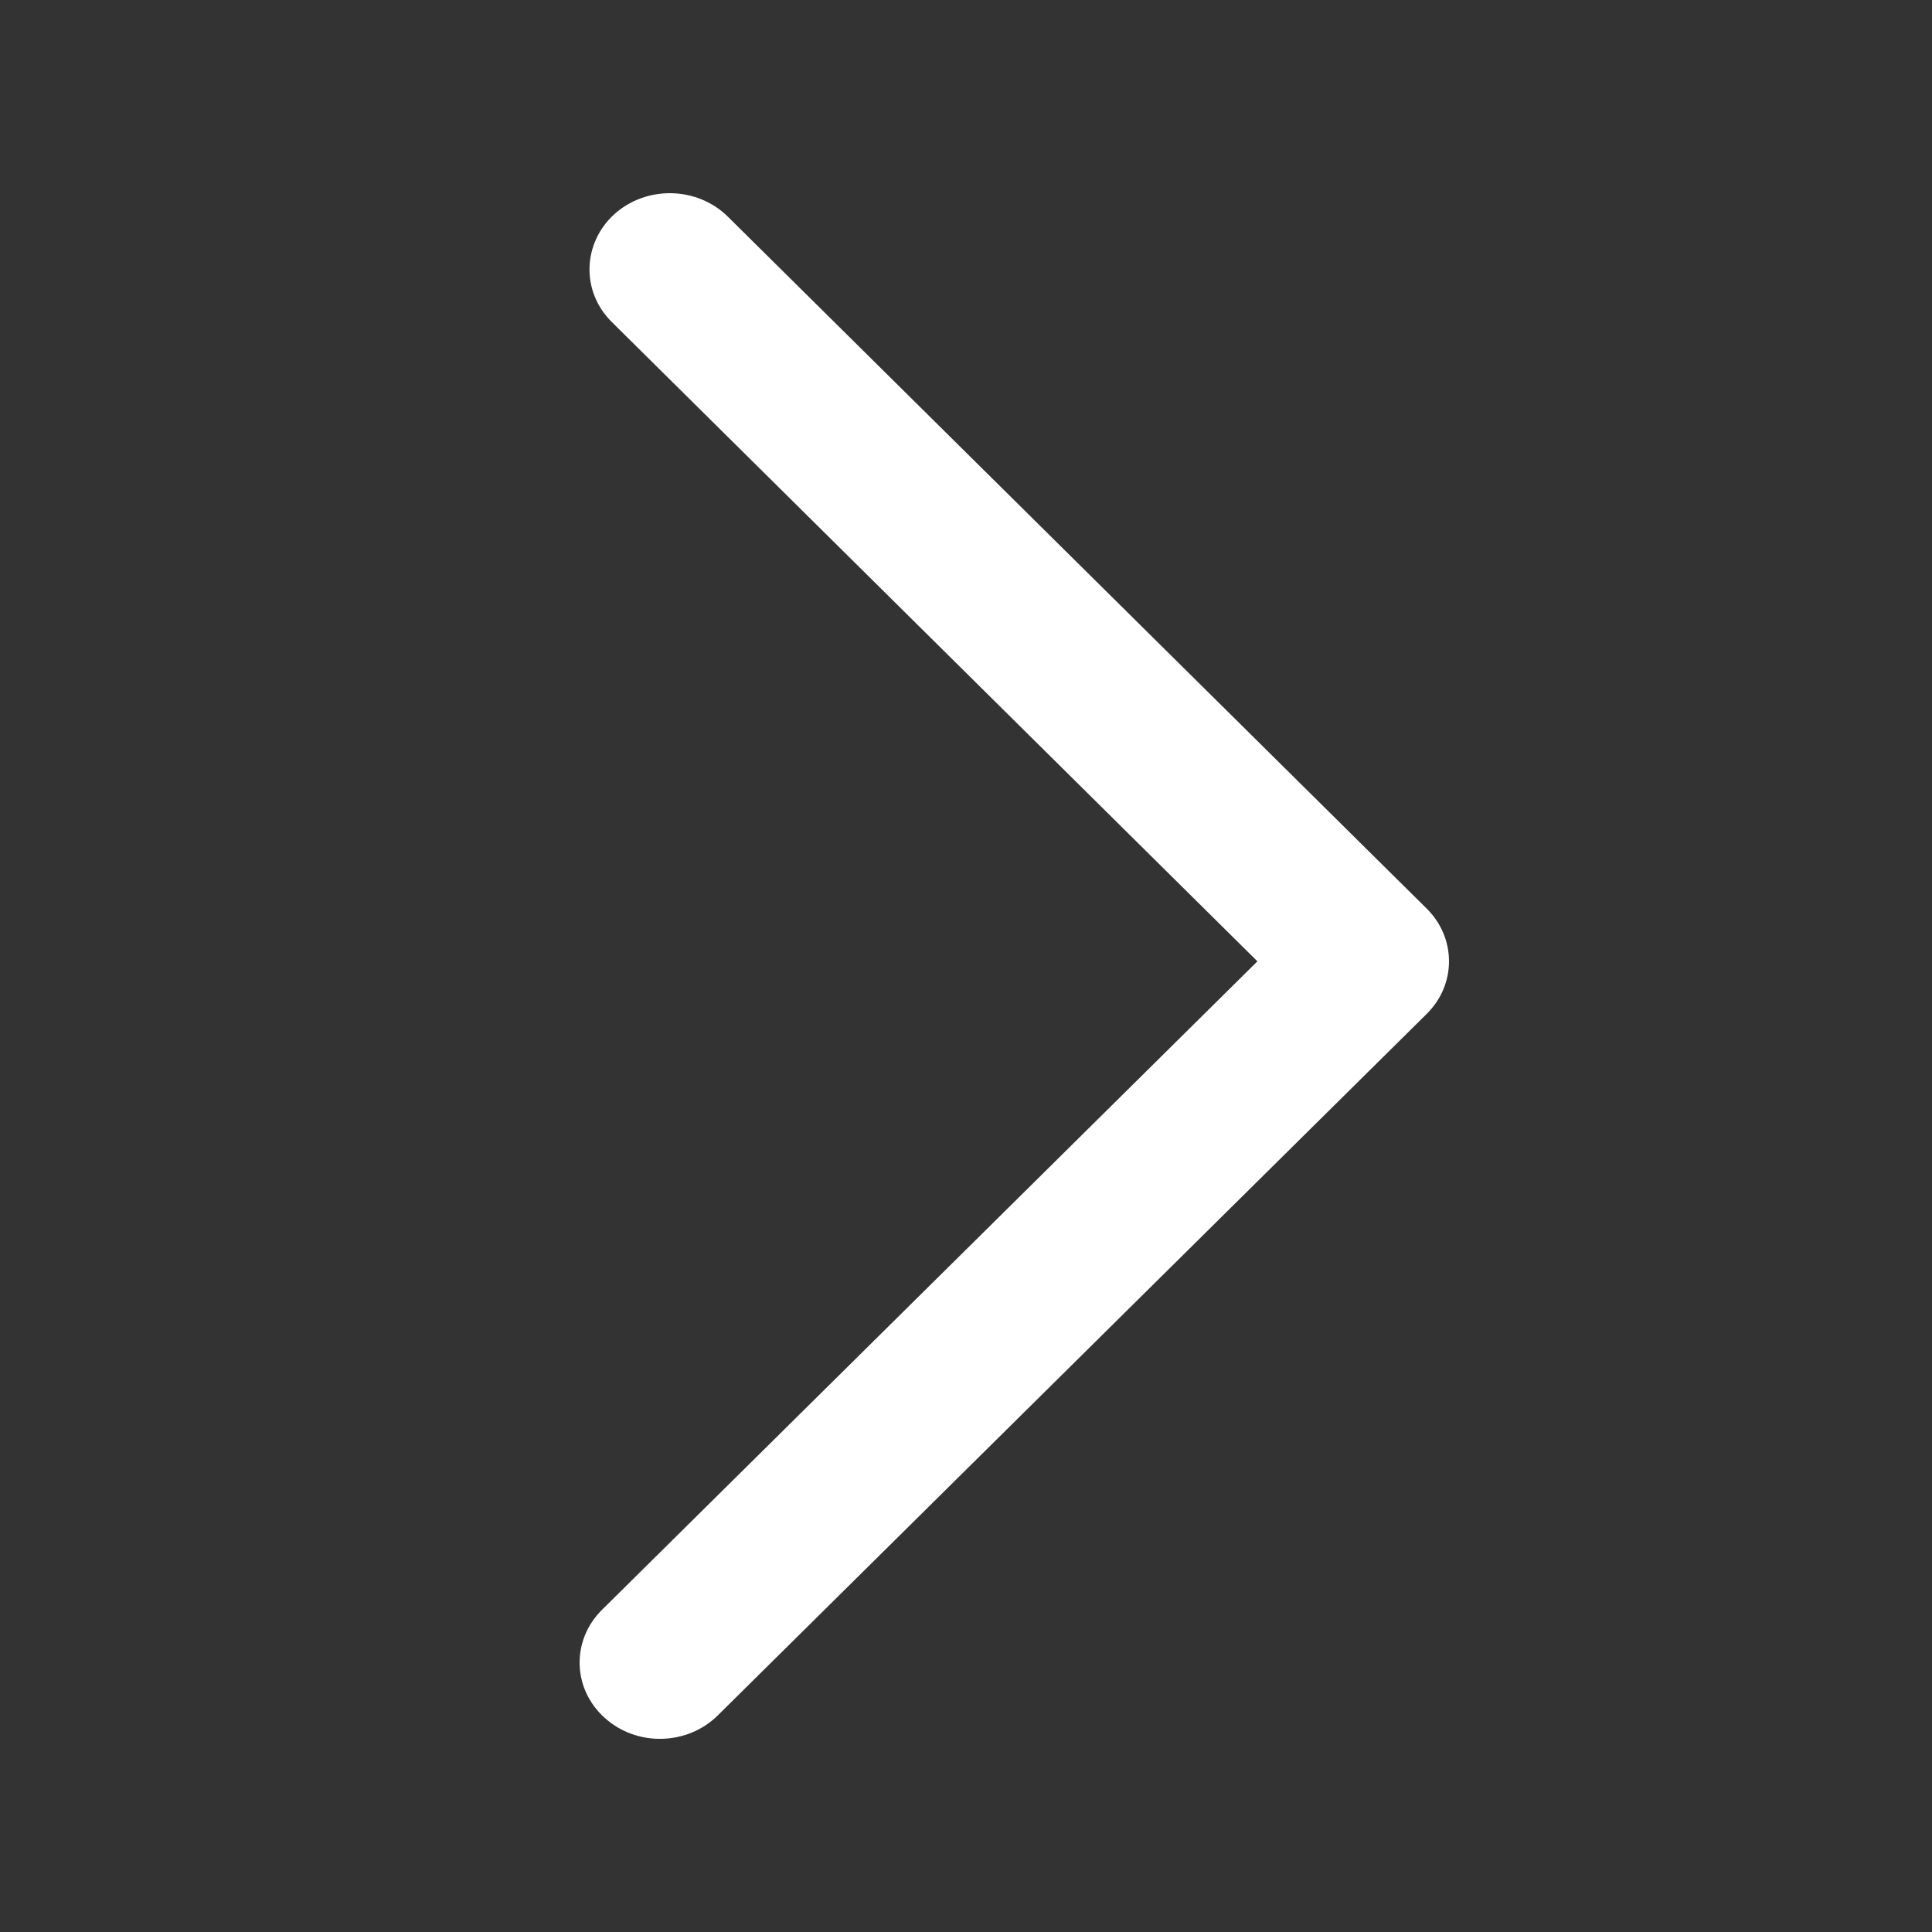 <svg width="12" height="12" viewBox="0 0 12 12" fill="none" xmlns="http://www.w3.org/2000/svg">
<rect x="0" y="0" width="12" height="12" fill="#333333" stroke="none"/>
<path fill-rule="evenodd" clip-rule="evenodd" d="M9 5.971C9 6.089 8.954 6.206 8.861 6.298L4.459 10.654C4.269 10.843 3.952 10.85 3.754 10.668C3.555 10.488 3.548 10.188 3.739 9.999L7.81 5.971L3.8 2C3.609 1.812 3.617 1.512 3.815 1.331C4.014 1.151 4.33 1.157 4.521 1.346L8.861 5.643C8.954 5.735 9 5.853 9 5.971" fill="white"/>
</svg>
